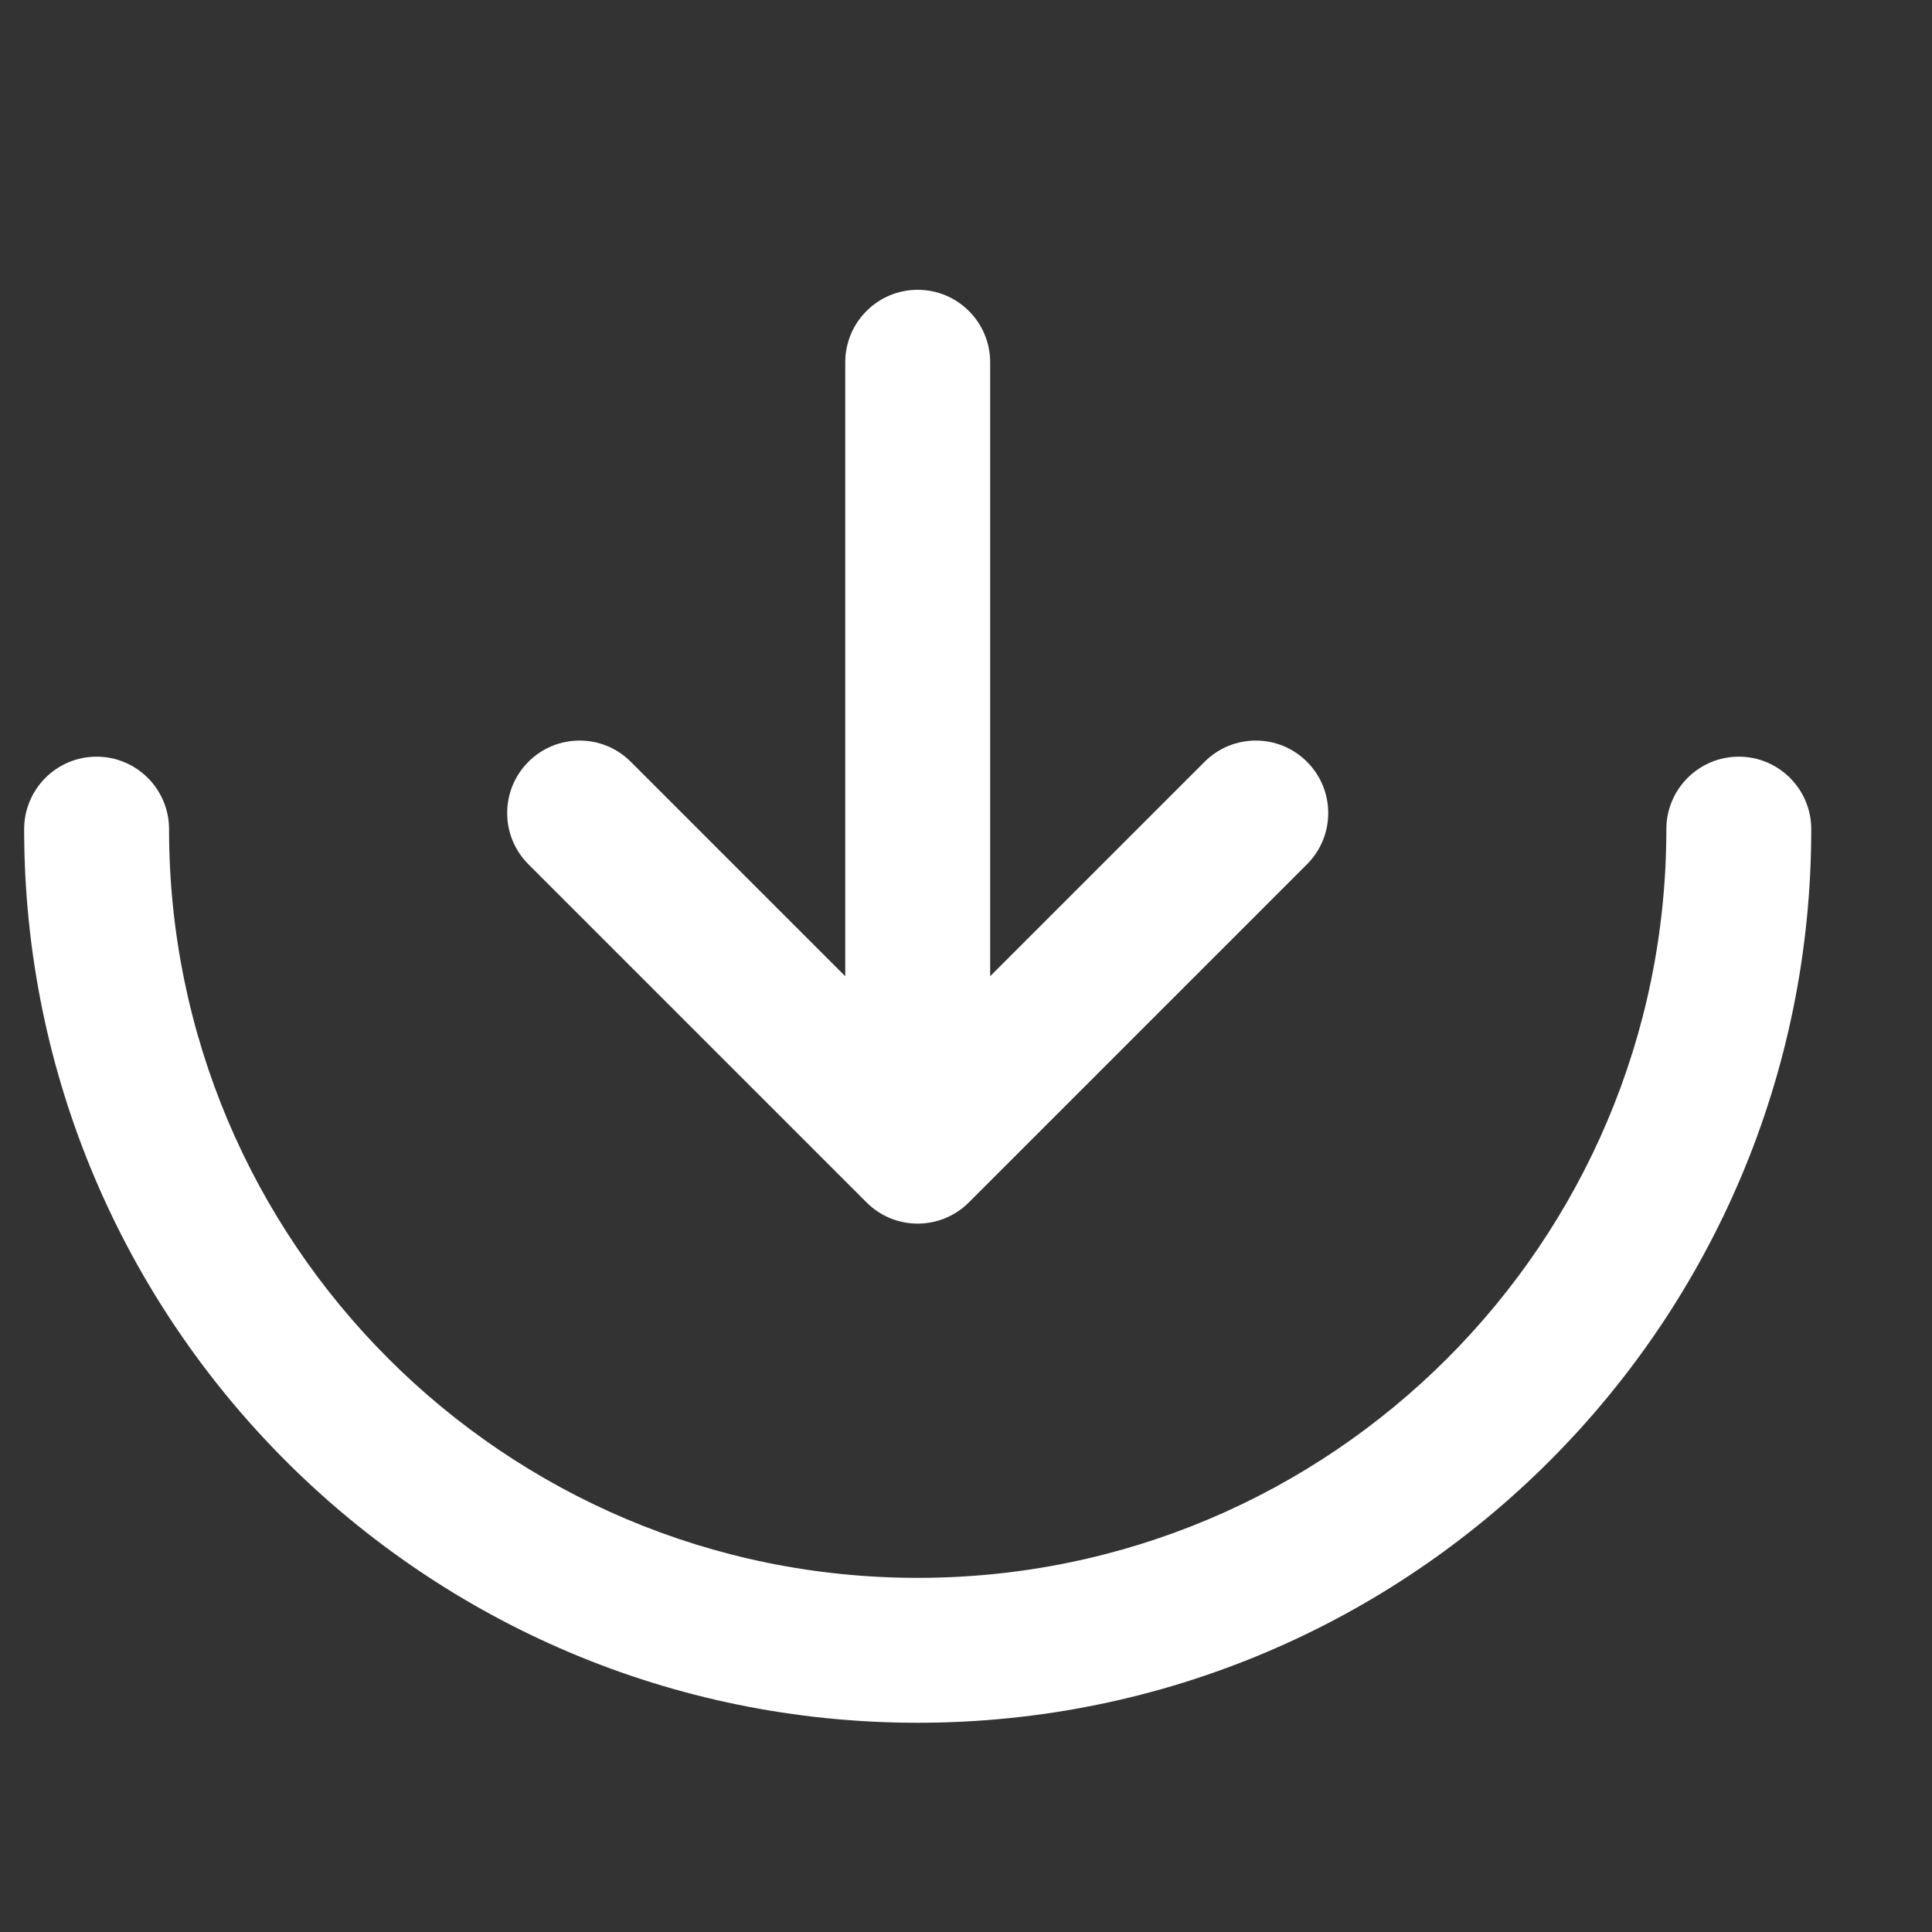 <svg width="20" height="20" viewBox="0 0 20 20" fill="none" xmlns="http://www.w3.org/2000/svg">
<rect x="0" y="0" width="20" height="20" fill="#333333" stroke="none"/>
<g clip-path="url(#clip0_1870_8258)">
<path fill-rule="evenodd" clip-rule="evenodd" d="M9.5 3C9.914 3 10.25 3.336 10.25 3.75V10.106L12.47 7.886C12.763 7.593 13.237 7.593 13.53 7.886C13.823 8.179 13.823 8.654 13.53 8.947L10.03 12.447C9.737 12.74 9.263 12.74 8.97 12.447L5.47 8.947C5.177 8.654 5.177 8.179 5.47 7.886C5.763 7.593 6.237 7.593 6.53 7.886L8.75 10.106V3.75C8.75 3.336 9.086 3 9.5 3ZM1 7.833C1.414 7.833 1.75 8.169 1.75 8.584C1.75 12.864 5.22 16.334 9.5 16.334C13.78 16.334 17.25 12.864 17.25 8.584C17.25 8.169 17.586 7.833 18 7.833C18.414 7.833 18.75 8.169 18.75 8.584C18.75 13.692 14.609 17.834 9.5 17.834C4.391 17.834 0.25 13.692 0.25 8.584C0.25 8.169 0.586 7.833 1 7.833Z" fill="white"/>
</g>
<defs>
<clipPath id="clip0_1870_8258">
<rect width="20" height="20" fill="white"/>
</clipPath>
</defs>
</svg>
